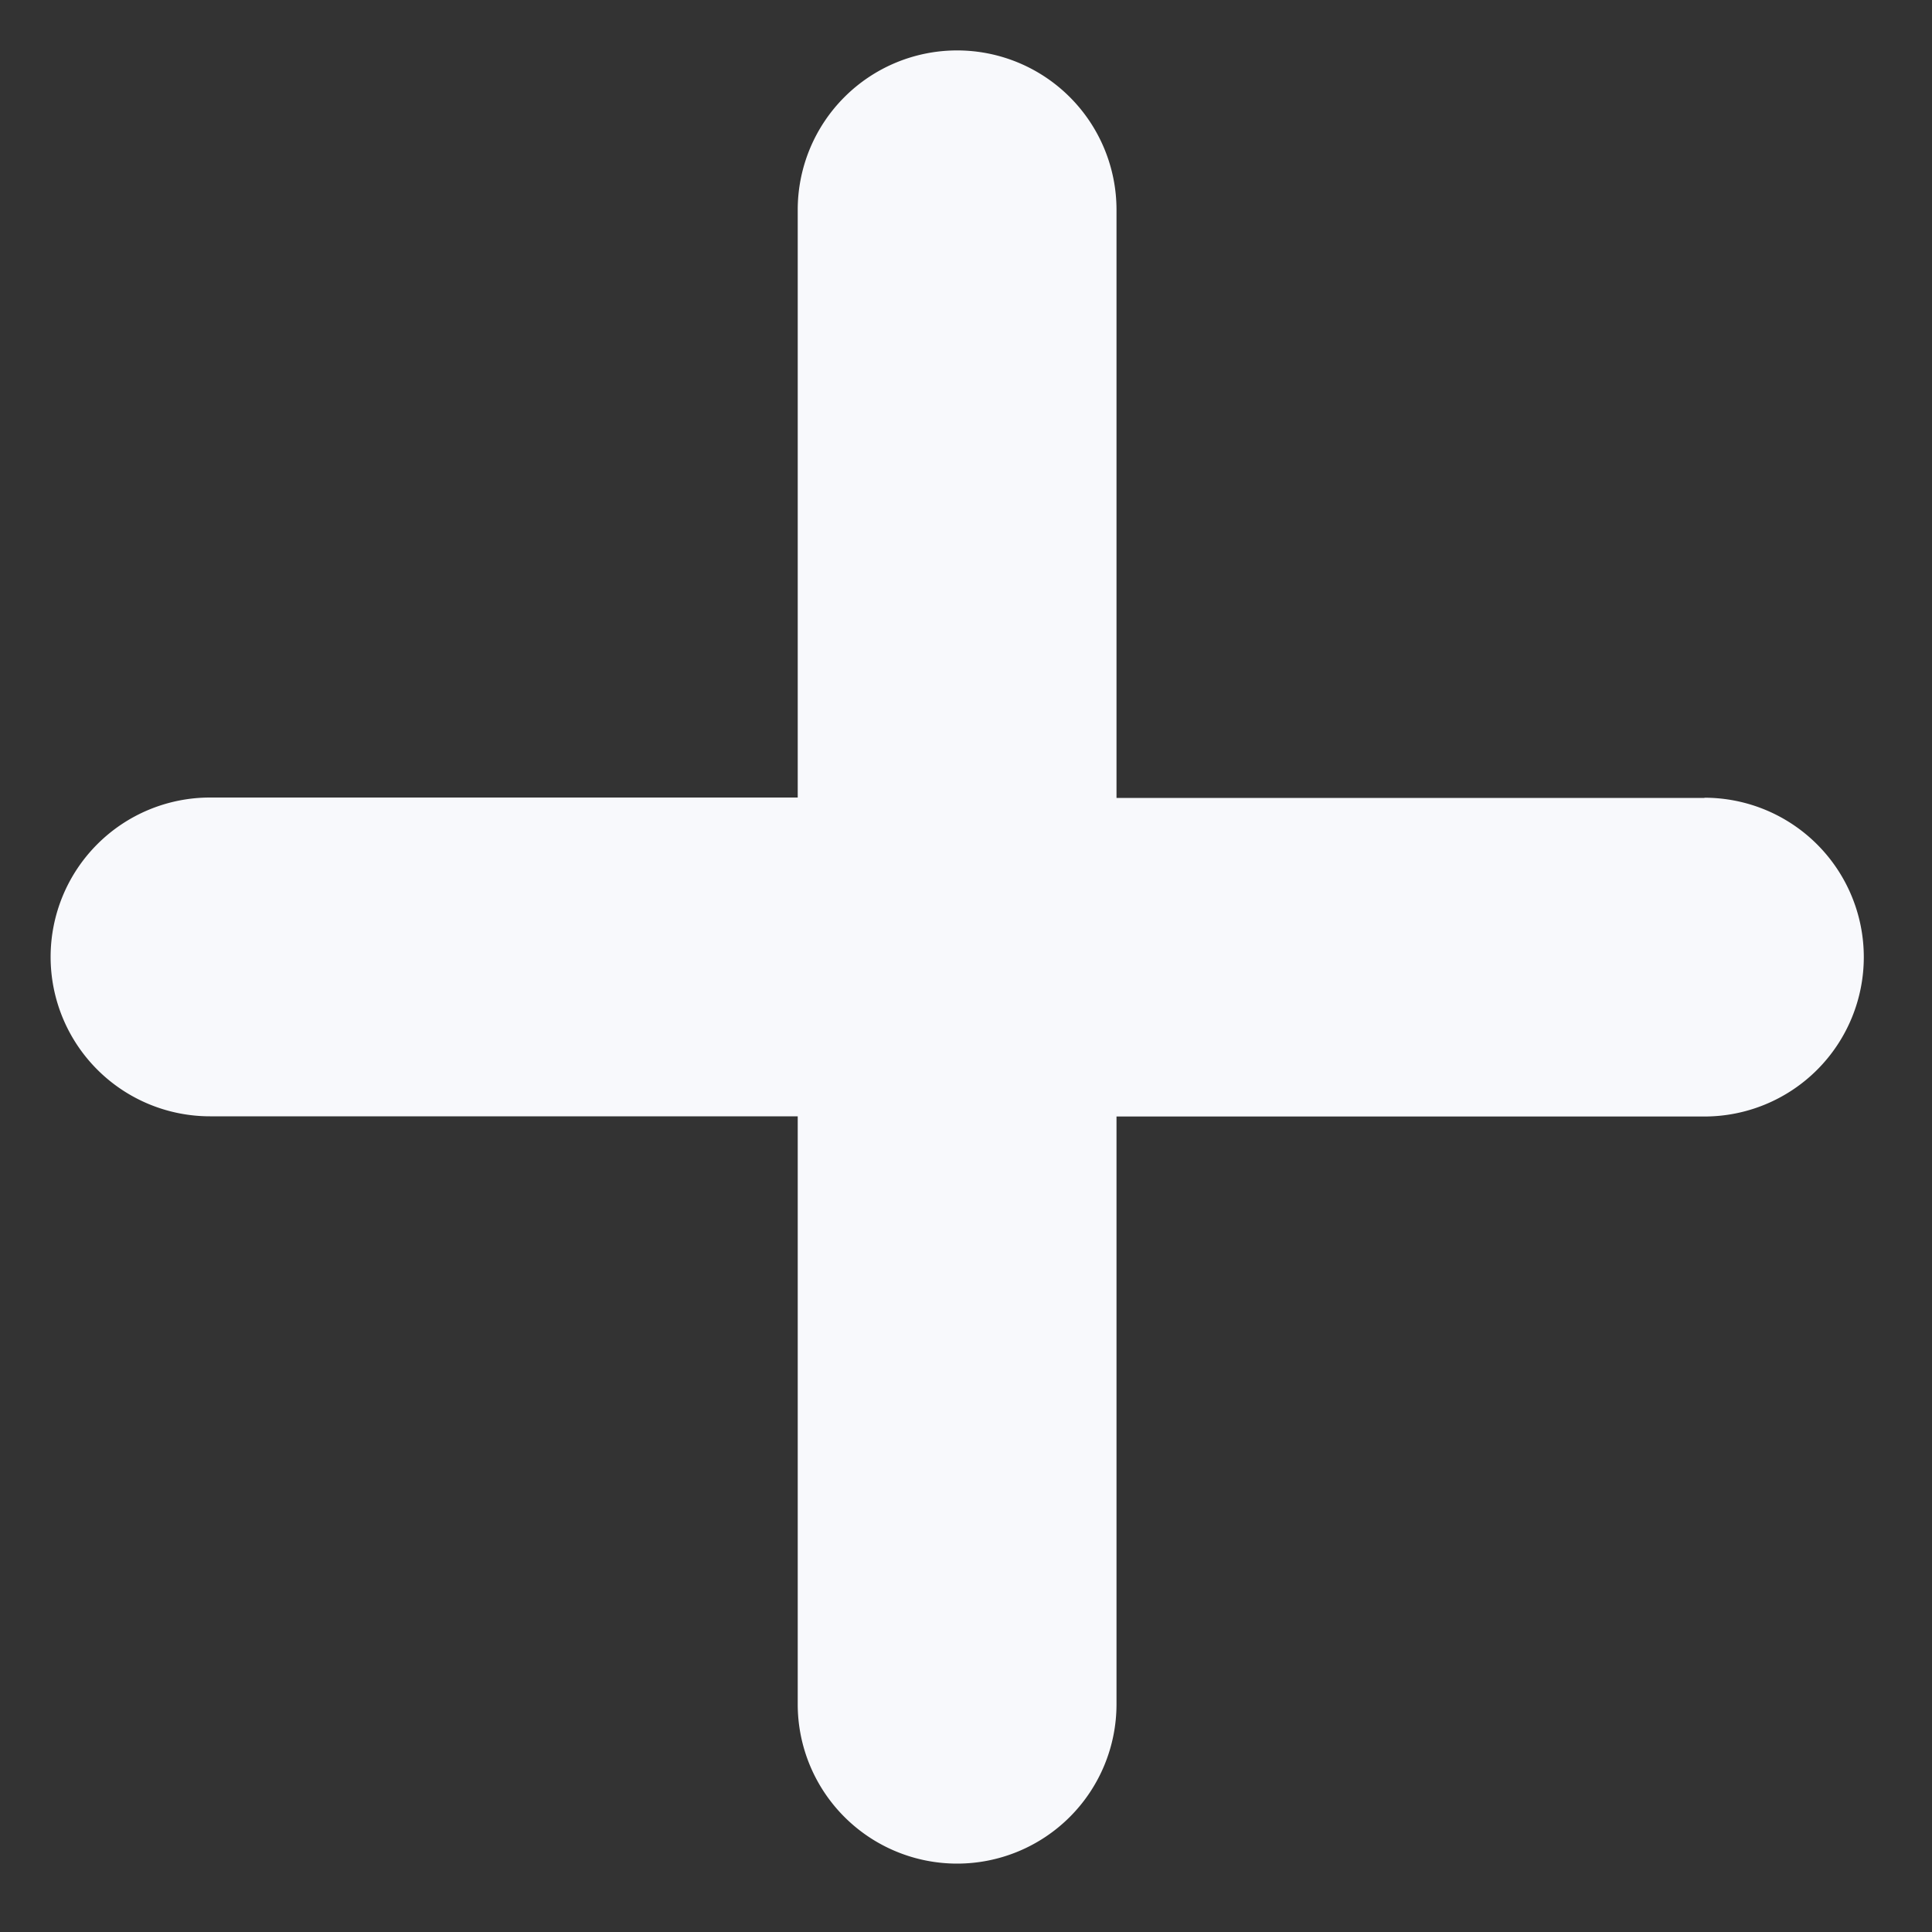<svg width="10" height="10" fill="none" xmlns="http://www.w3.org/2000/svg"><rect width="100%" height="100%" fill="#333333" stroke="none"/><g clip-path="url(#clip0_3025_523)"><path d="M8.822 4.13H5.779V1.086a.825.825 0 10-1.65 0v3.042H1.087a.825.825 0 100 1.65h3.042v3.043a.825.825 0 101.65 0V5.779h3.043a.825.825 0 100-1.65z" fill="#F8F9FC"/></g><defs><clipPath id="clip0_3025_523"><path fill="#fff" transform="translate(.262 .262)" d="M0 0h9.385v9.385H0z"/></clipPath></defs></svg>